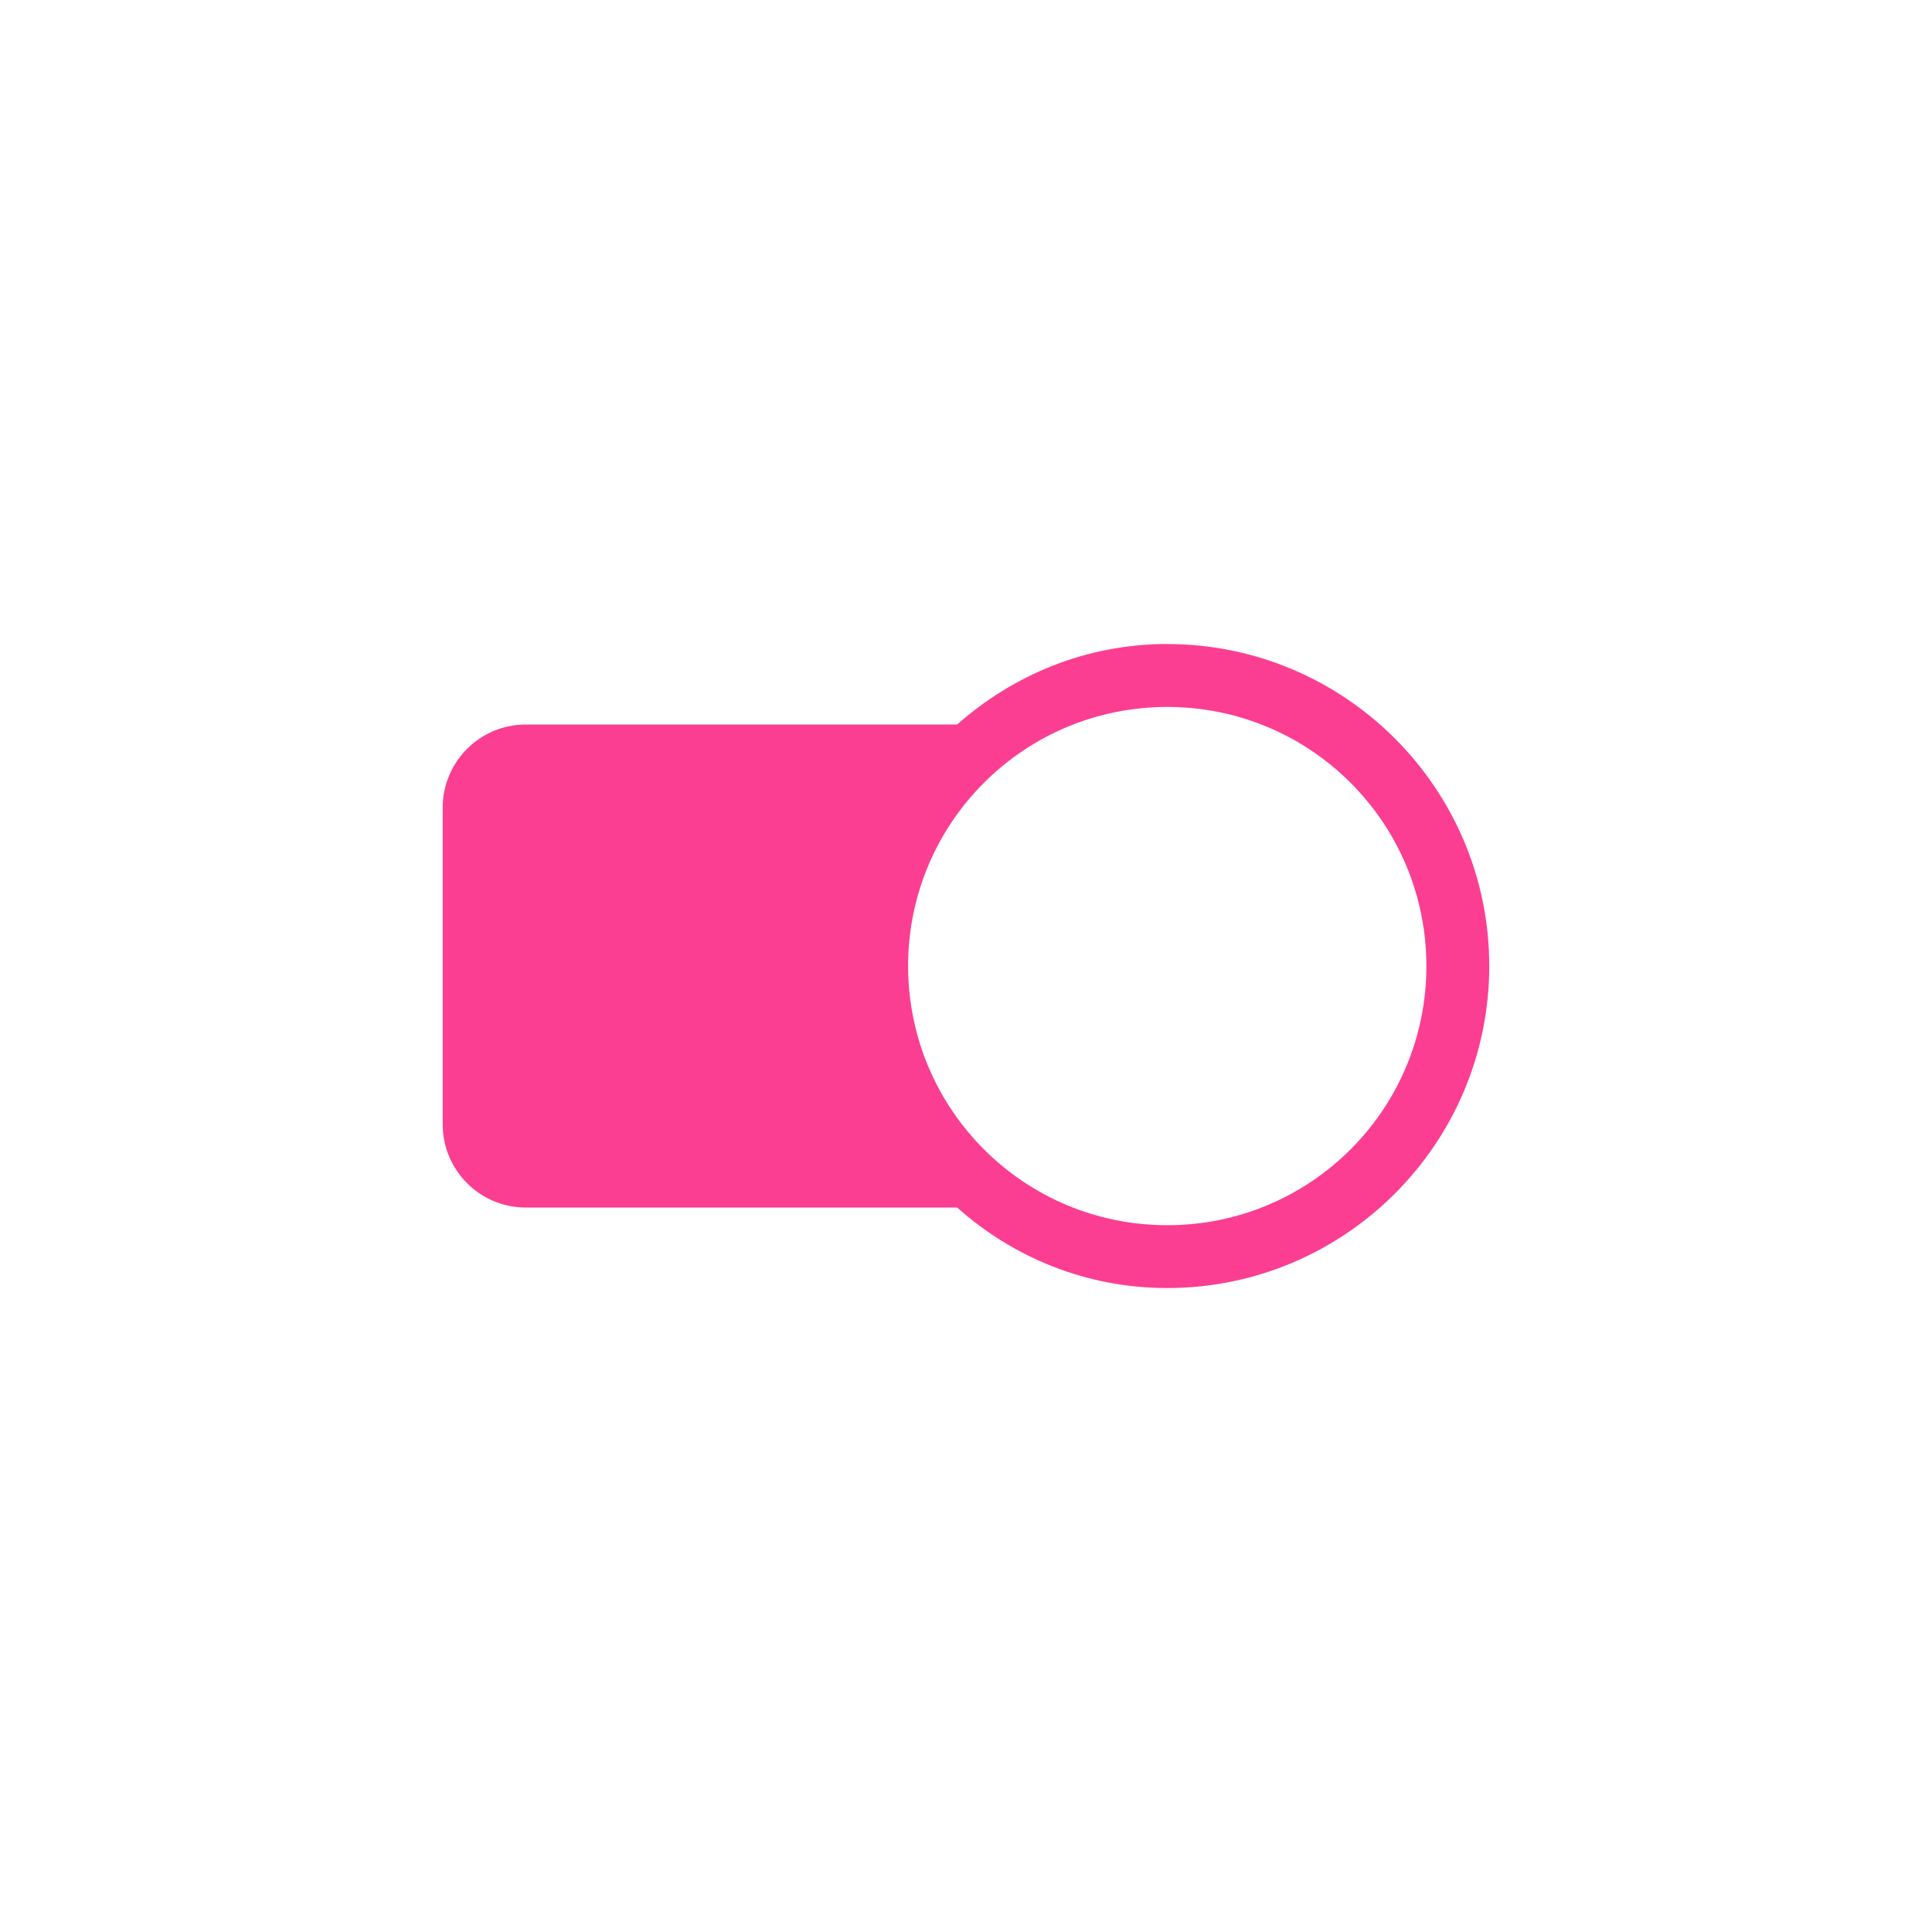<!-- color: #eeeeee --><svg xmlns="http://www.w3.org/2000/svg" viewBox="0 0 48 48"><g><path d="m 29 16 c -2.01 0 -3.824 0.766 -5.219 2 l -10.719 0 c -1.137 0 -2.063 0.926 -2.063 2.063 l 0 7.875 c 0 1.137 0.926 2.063 2.063 2.063 l 10.719 0 c 1.387 1.238 3.207 2 5.219 2 c 4.414 0 8 -3.59 8 -8 c 0 -4.41 -3.586 -8 -8 -8 m 0 1.563 c 3.563 0 6.438 2.879 6.438 6.438 c 0 3.559 -2.875 6.438 -6.438 6.438 c -3.539 0 -6.402 -2.844 -6.438 -6.375 c 0 -0.02 0 -0.043 0 -0.063 c 0 -0.031 0 -0.063 0 -0.094 c 0.051 -3.516 2.91 -6.344 6.438 -6.344 m 0 0" fill="#fc3e92" stroke="none" fill-rule="evenodd" fill-opacity="1"/></g></svg>
